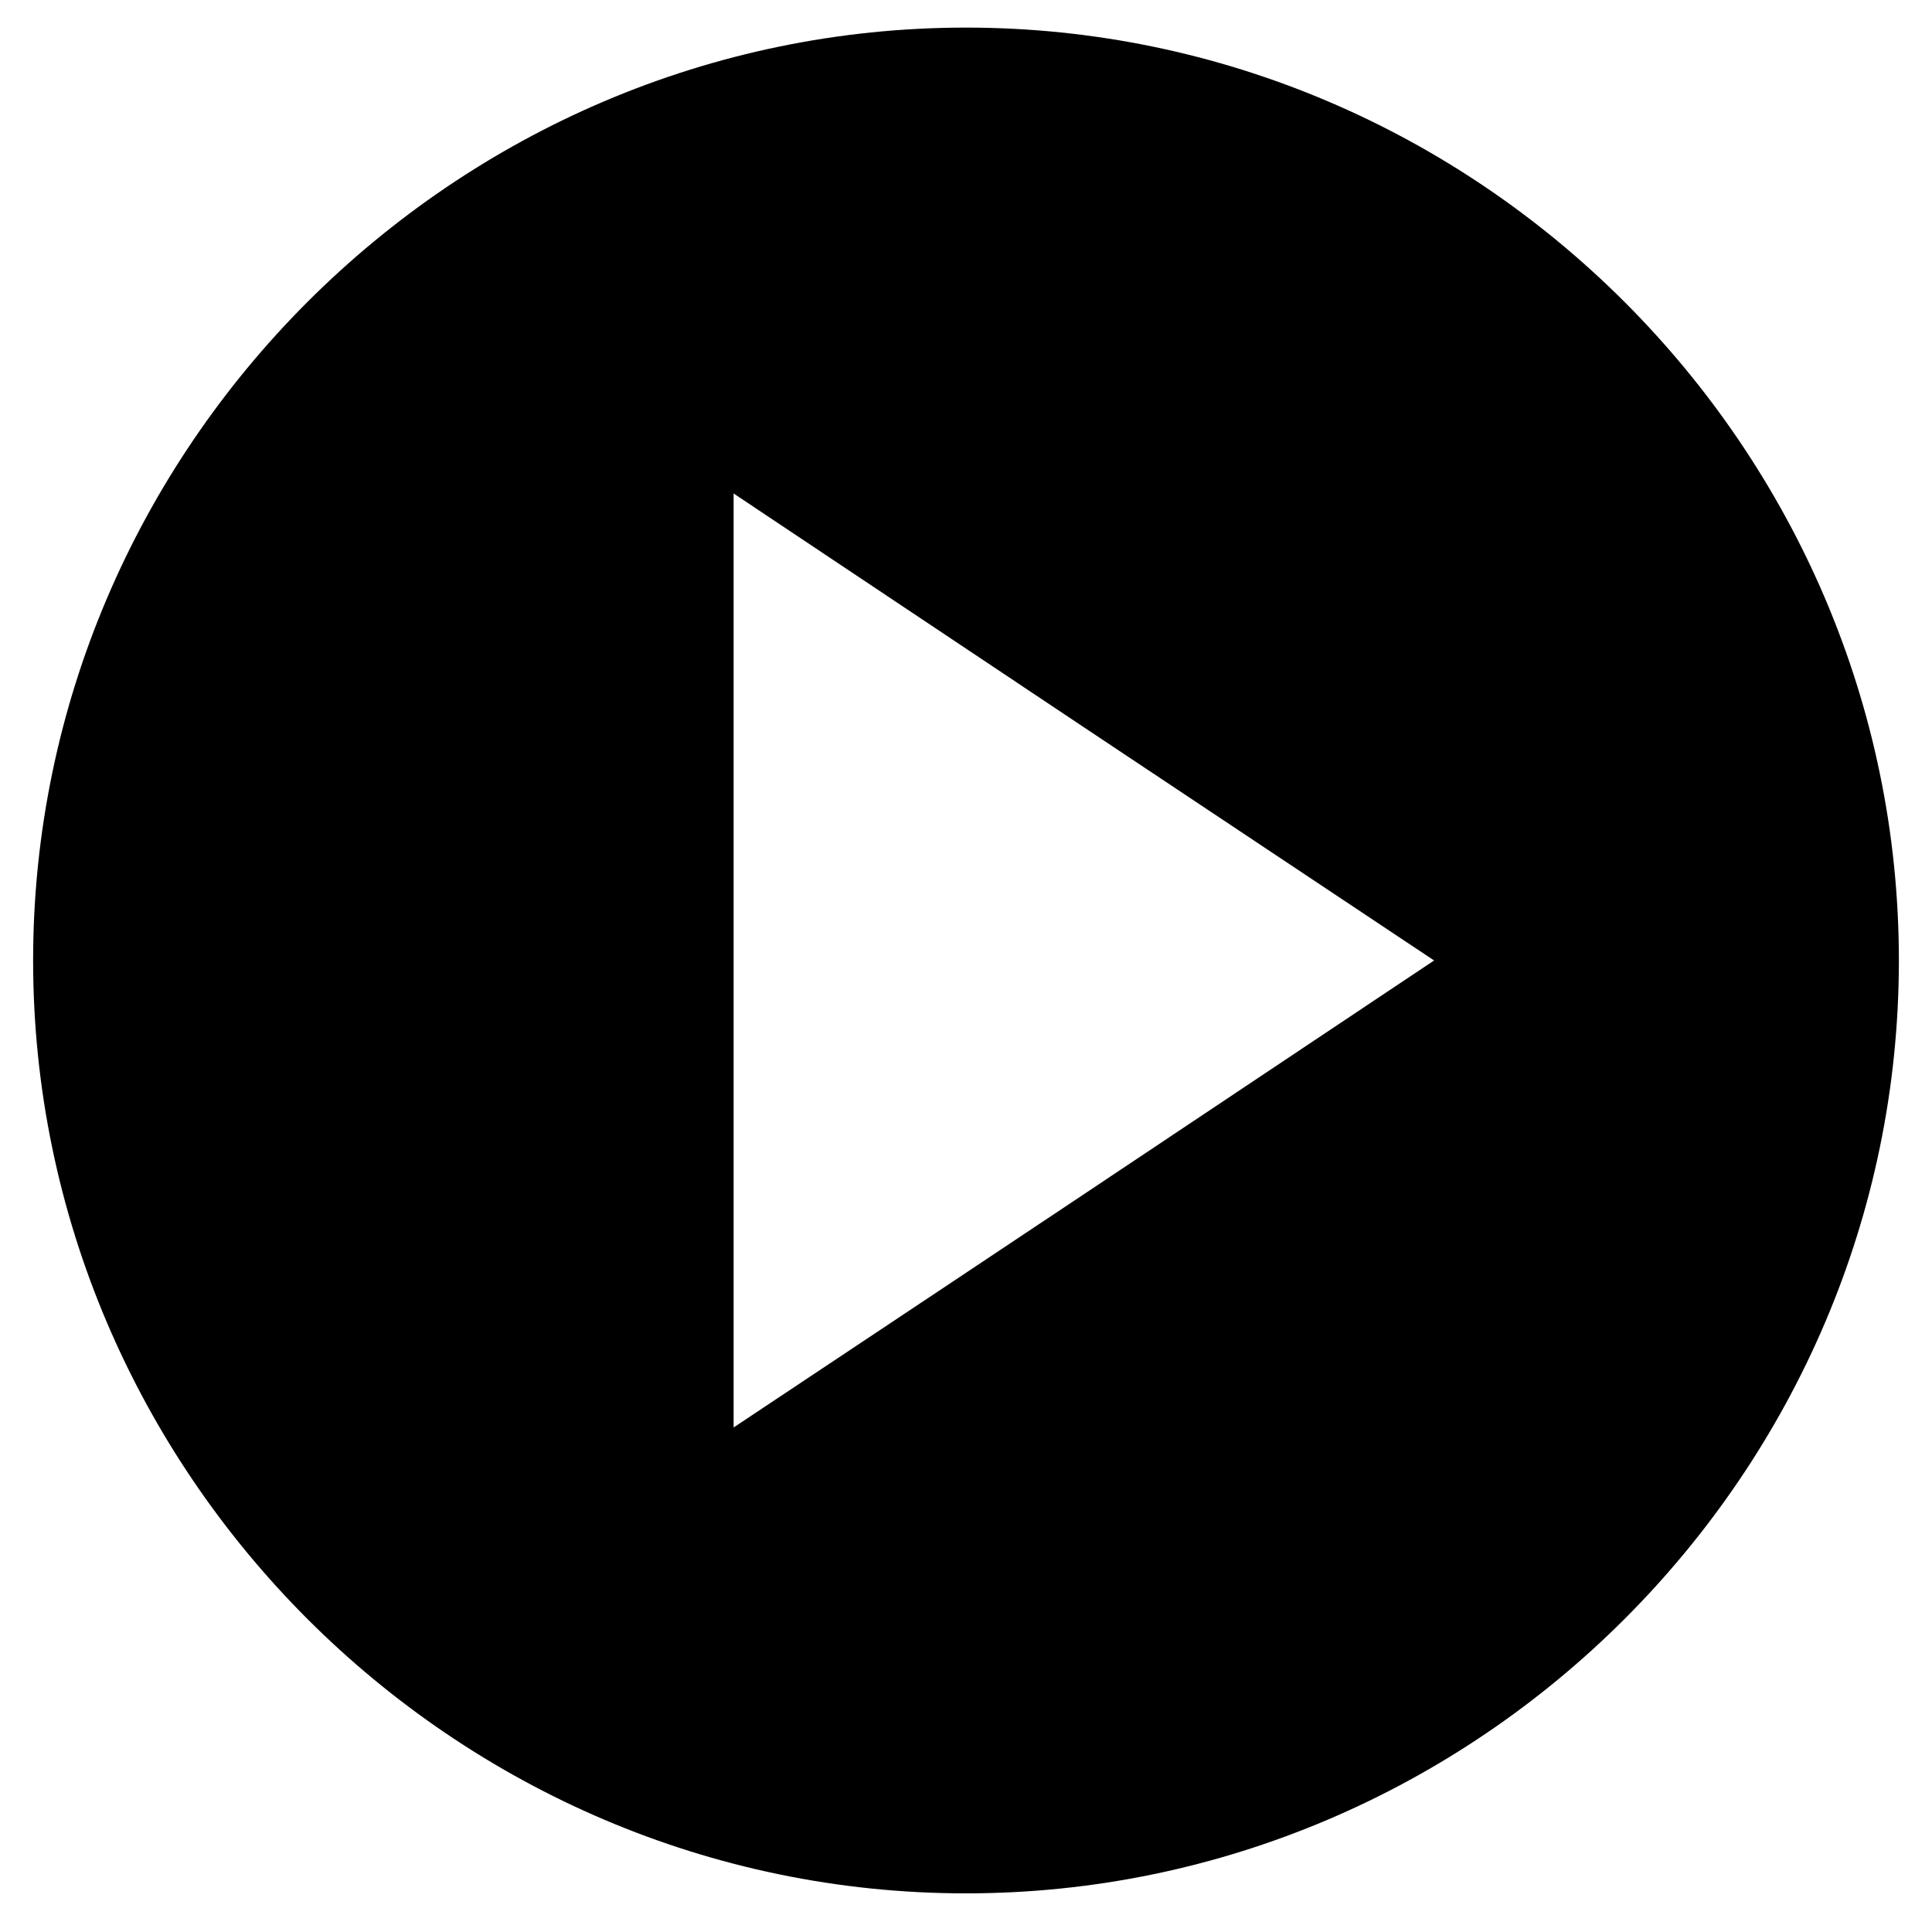 <?xml version="1.0" encoding="utf-8"?>
<!-- Generator: Adobe Illustrator 24.0.2, SVG Export Plug-In . SVG Version: 6.00 Build 0)  -->
<svg version="1.1" id="Capa_1" xmlns="http://www.w3.org/2000/svg" xmlns:xlink="http://www.w3.org/1999/xlink" x="0px" y="0px"
	 viewBox="0 0 350 350" style="enable-background:new 0 0 350 350;" xml:space="preserve">
<g id="HWp18O.tif">
	<g>
		<path d="M344,174c0,92.8-76.2,169-169,169C82.2,343,6,266.8,6,174C6,81.2,82.2,5,175,5C267.8,5,344,81.2,344,174z M259.8,174
			c-42.7-28.4-84.7-56.4-126.9-84.6c0,56.7,0,112.7,0,169.2C175.3,230.4,217.3,202.4,259.8,174z"/>
	</g>
</g>
</svg>
